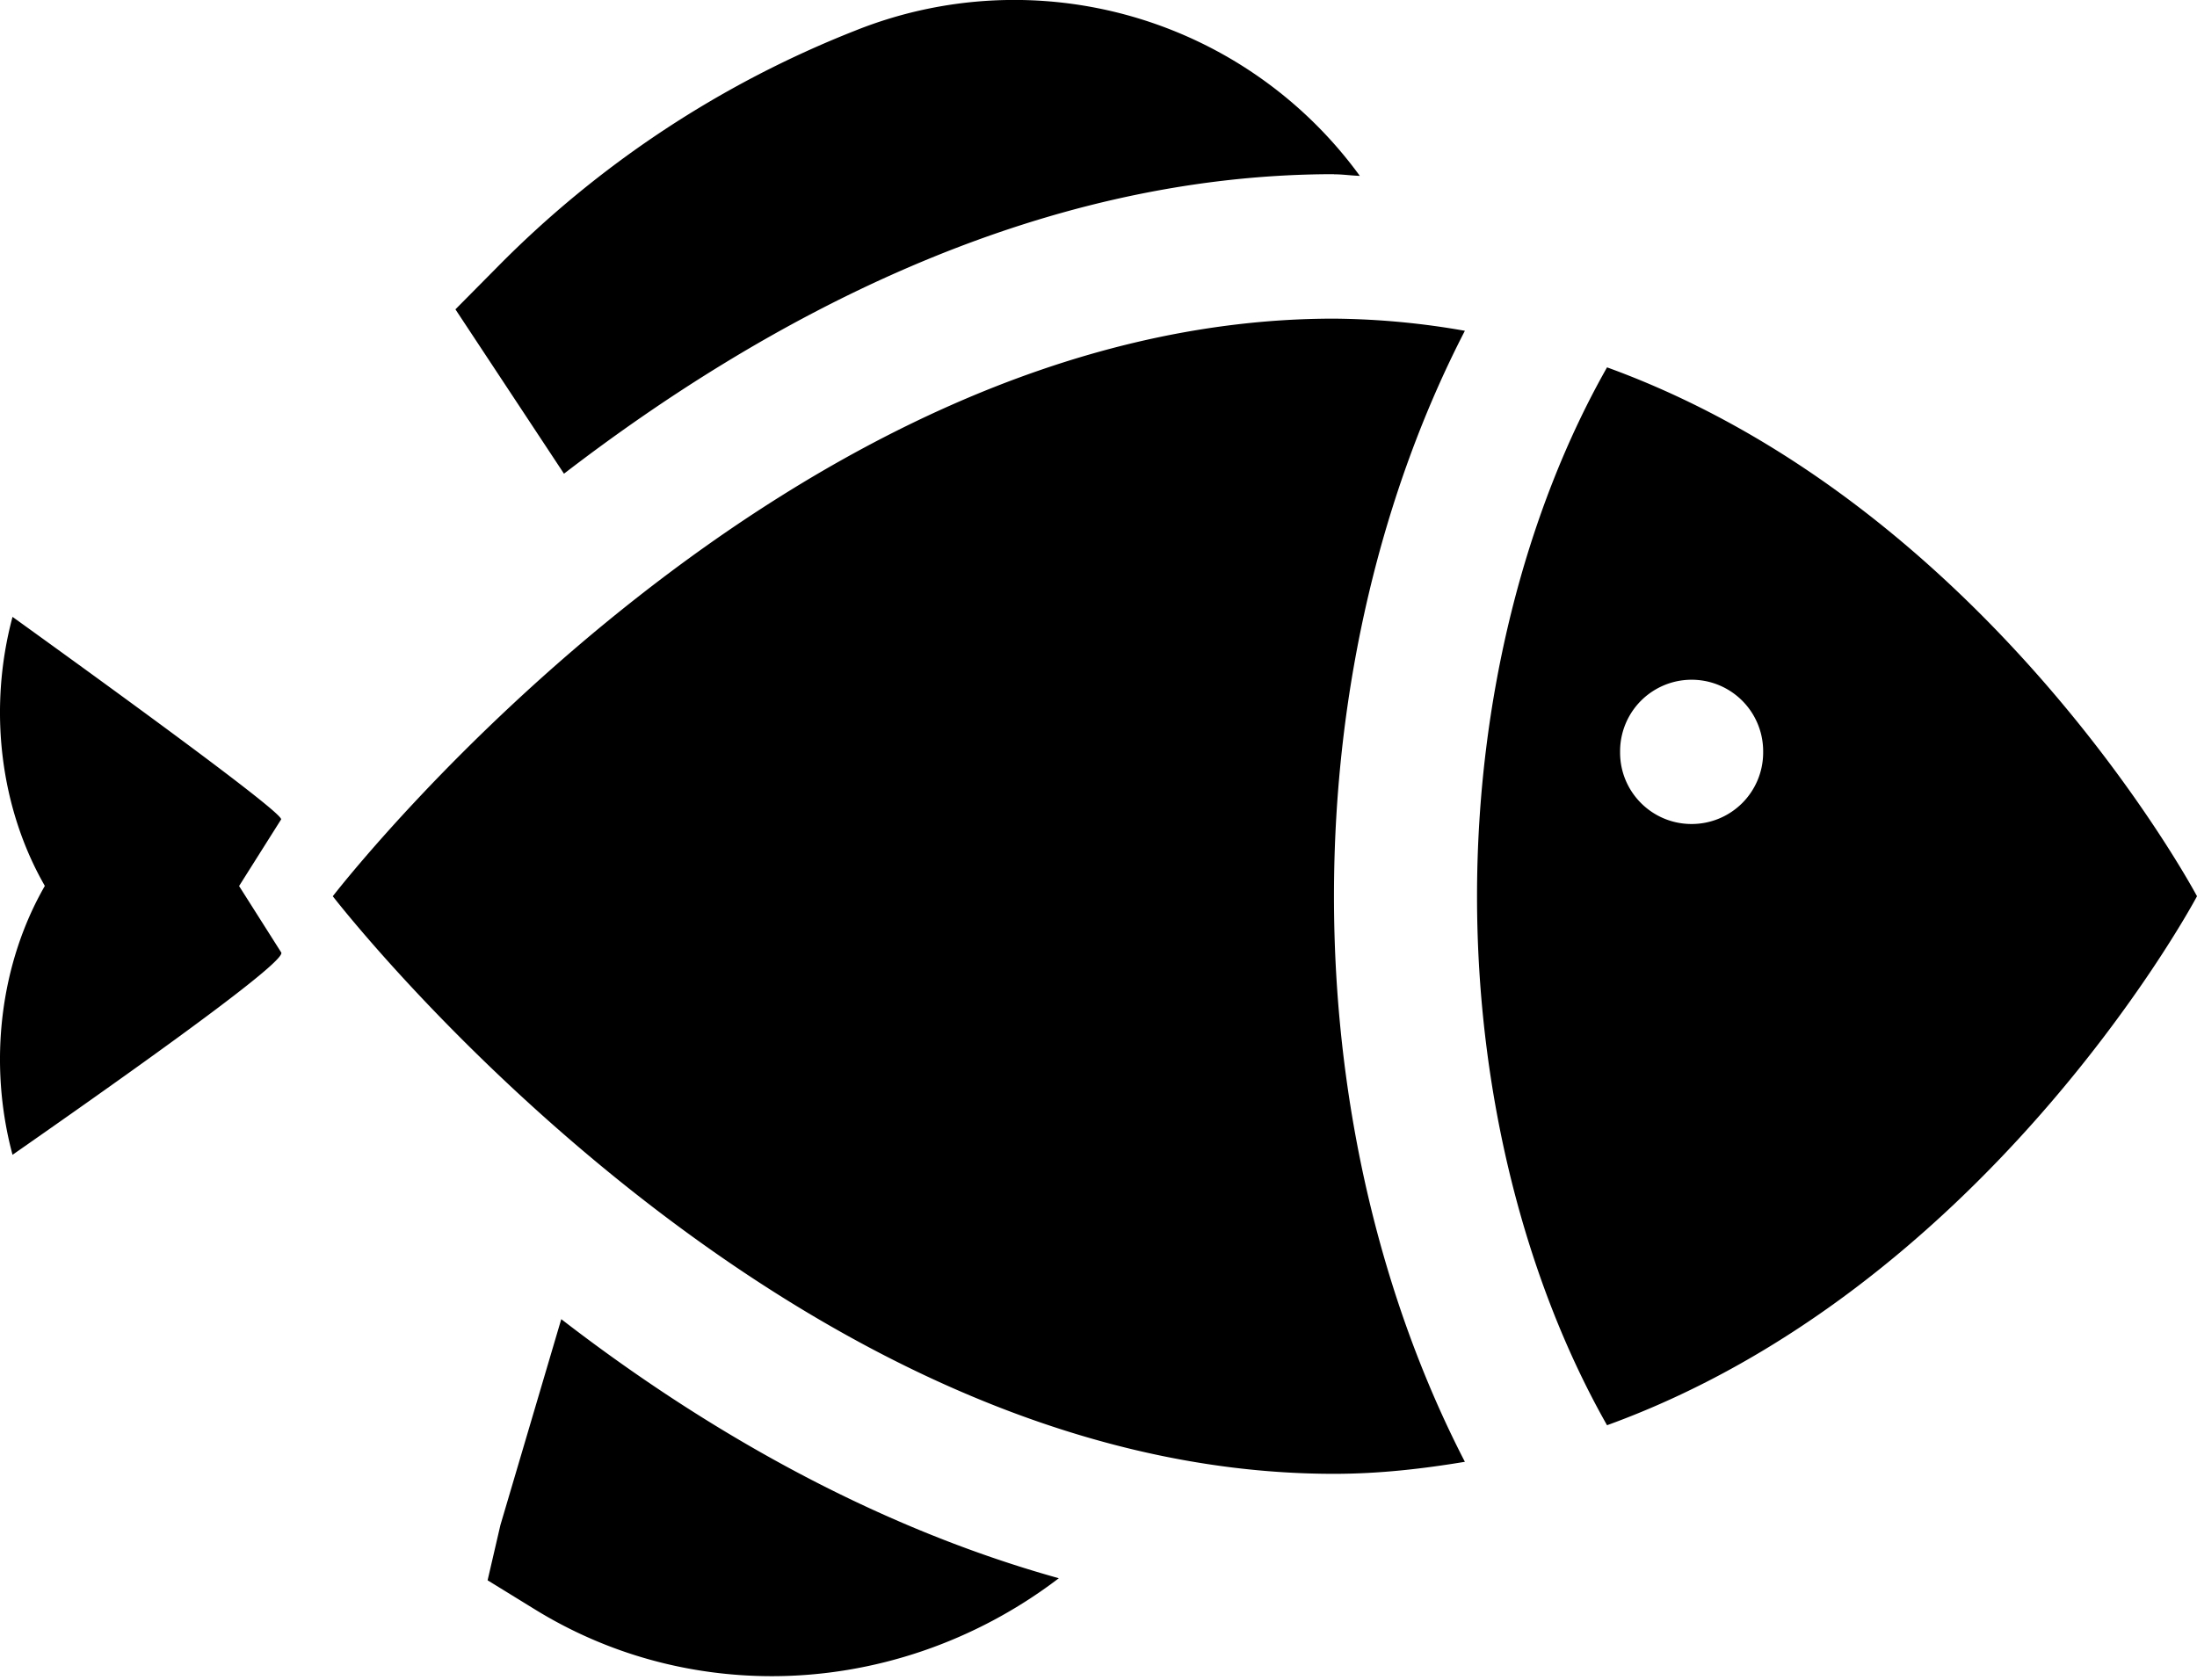 <svg xmlns="http://www.w3.org/2000/svg" width="17" height="13"><path d="M.097 8.937c1.42-.99 2.113-1.512 2.079-1.566l-.326-.514.325-.515c.02-.032-.672-.555-2.078-1.568-.192.716-.094 1.483.25 2.082-.344.598-.442 1.366-.25 2.081zm10.225-7.588c.07 0 .133.01.2.012A3.307 3.307 0 0 0 6.62.236 8.005 8.005 0 0 0 3.845 2.07l-.321.324.84 1.272c1.534-1.18 3.618-2.318 5.96-2.318zm-6.45 10.454l-.099.427.364.224c.567.35 1.202.518 1.836.518.787 0 1.571-.263 2.22-.758-1.486-.414-2.8-1.194-3.85-2.005l-.471 1.594zm8.563-8.96c-.63 1.111-1.006 2.564-1.006 4.093 0 1.53.376 2.982 1.006 4.094C15.317 9.984 16.916 7.094 17 6.936c-.08-.15-1.679-3.045-4.565-4.093zm.654 3.534a.553.553 0 0 0 .554-.553v-.01a.553.553 0 0 0-1.107 0v.01c0 .306.248.553.553.553zm-10.514.559c.146.187 3.53 4.47 7.747 4.47.353 0 .687-.039 1.013-.093-.638-1.236-1.013-2.755-1.013-4.377 0-1.621.375-3.14 1.013-4.376a6.074 6.074 0 0 0-1.013-.094c-4.22 0-7.605 4.288-7.747 4.47z" fill="currentColor" fill-rule="evenodd"/></svg>
